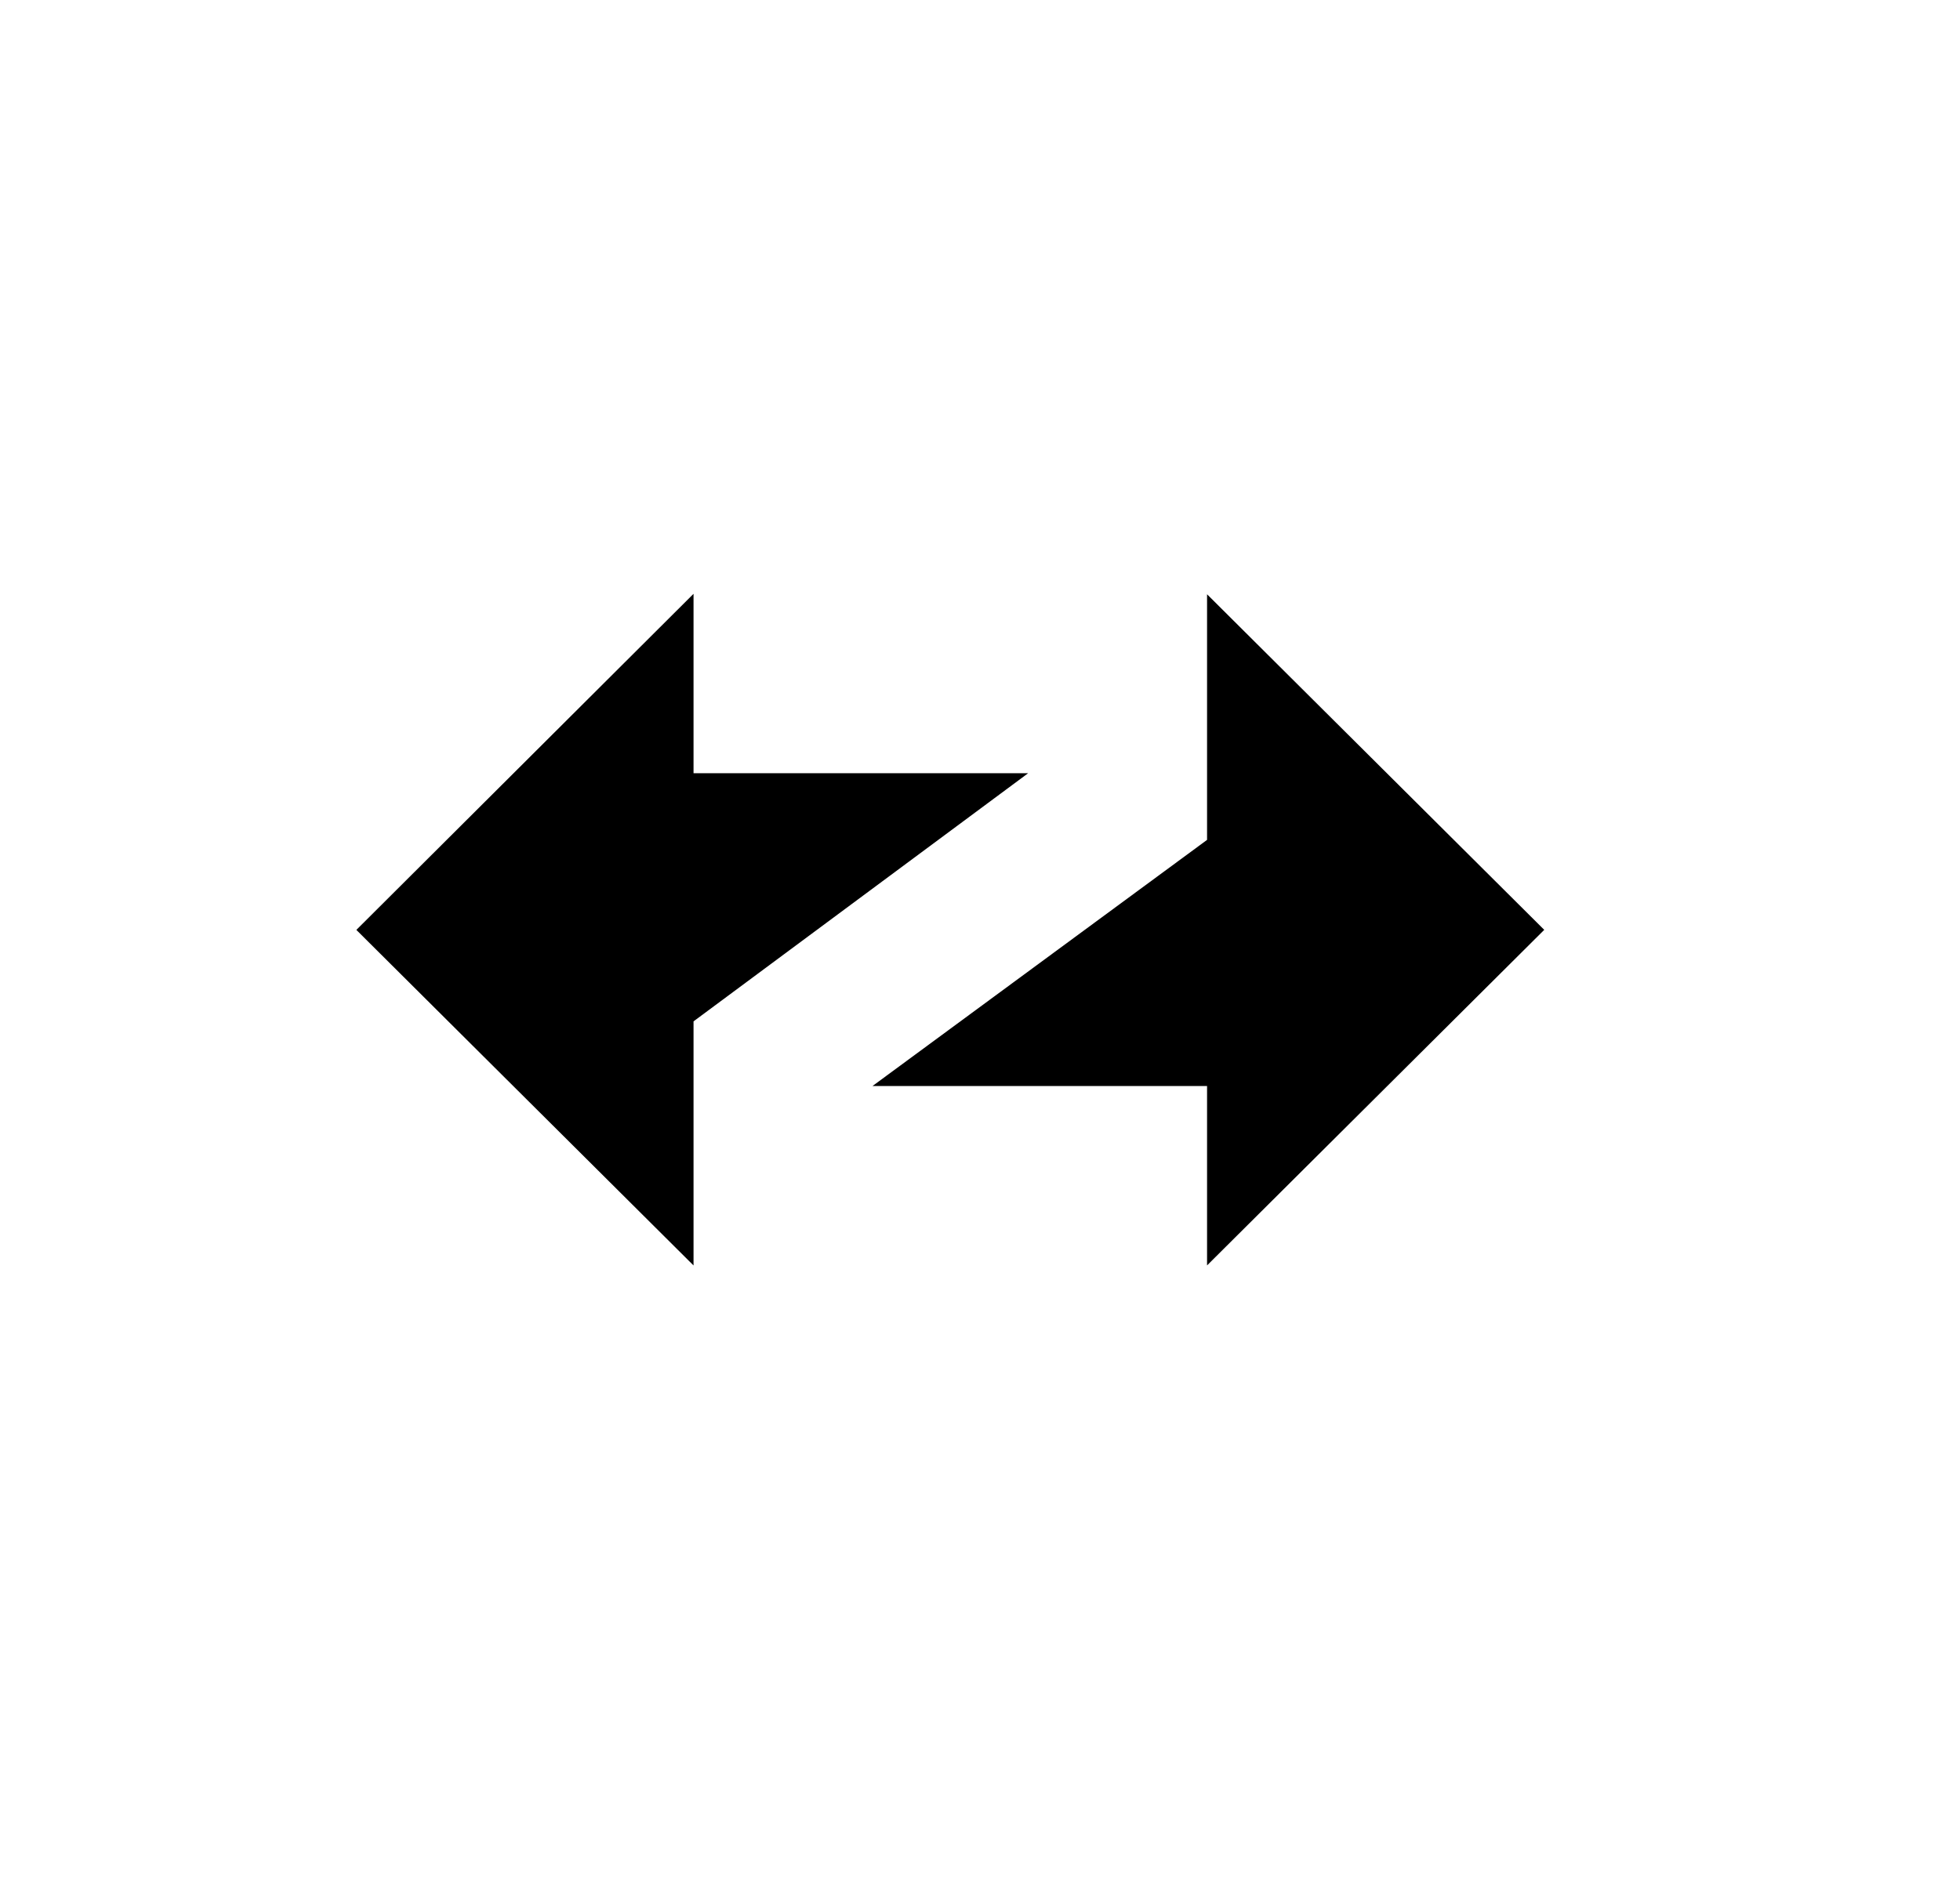 <svg width="33" height="32" viewBox="0 0 33 32" fill="none" xmlns="http://www.w3.org/2000/svg">
<g id="Frame 513383">
<g id="Group">
<path id="Vector" fill-rule="evenodd" clip-rule="evenodd" d="M26 15.659L20.323 10.008V14.144L14.69 18.289H20.323V21.31L26 15.659Z" fill="black"/>
<path id="Vector_2" fill-rule="evenodd" clip-rule="evenodd" d="M6 15.66L11.677 21.311V17.2L17.311 13.021H11.677V10L6 15.66Z" fill="black"/>
</g>
</g>
</svg>
